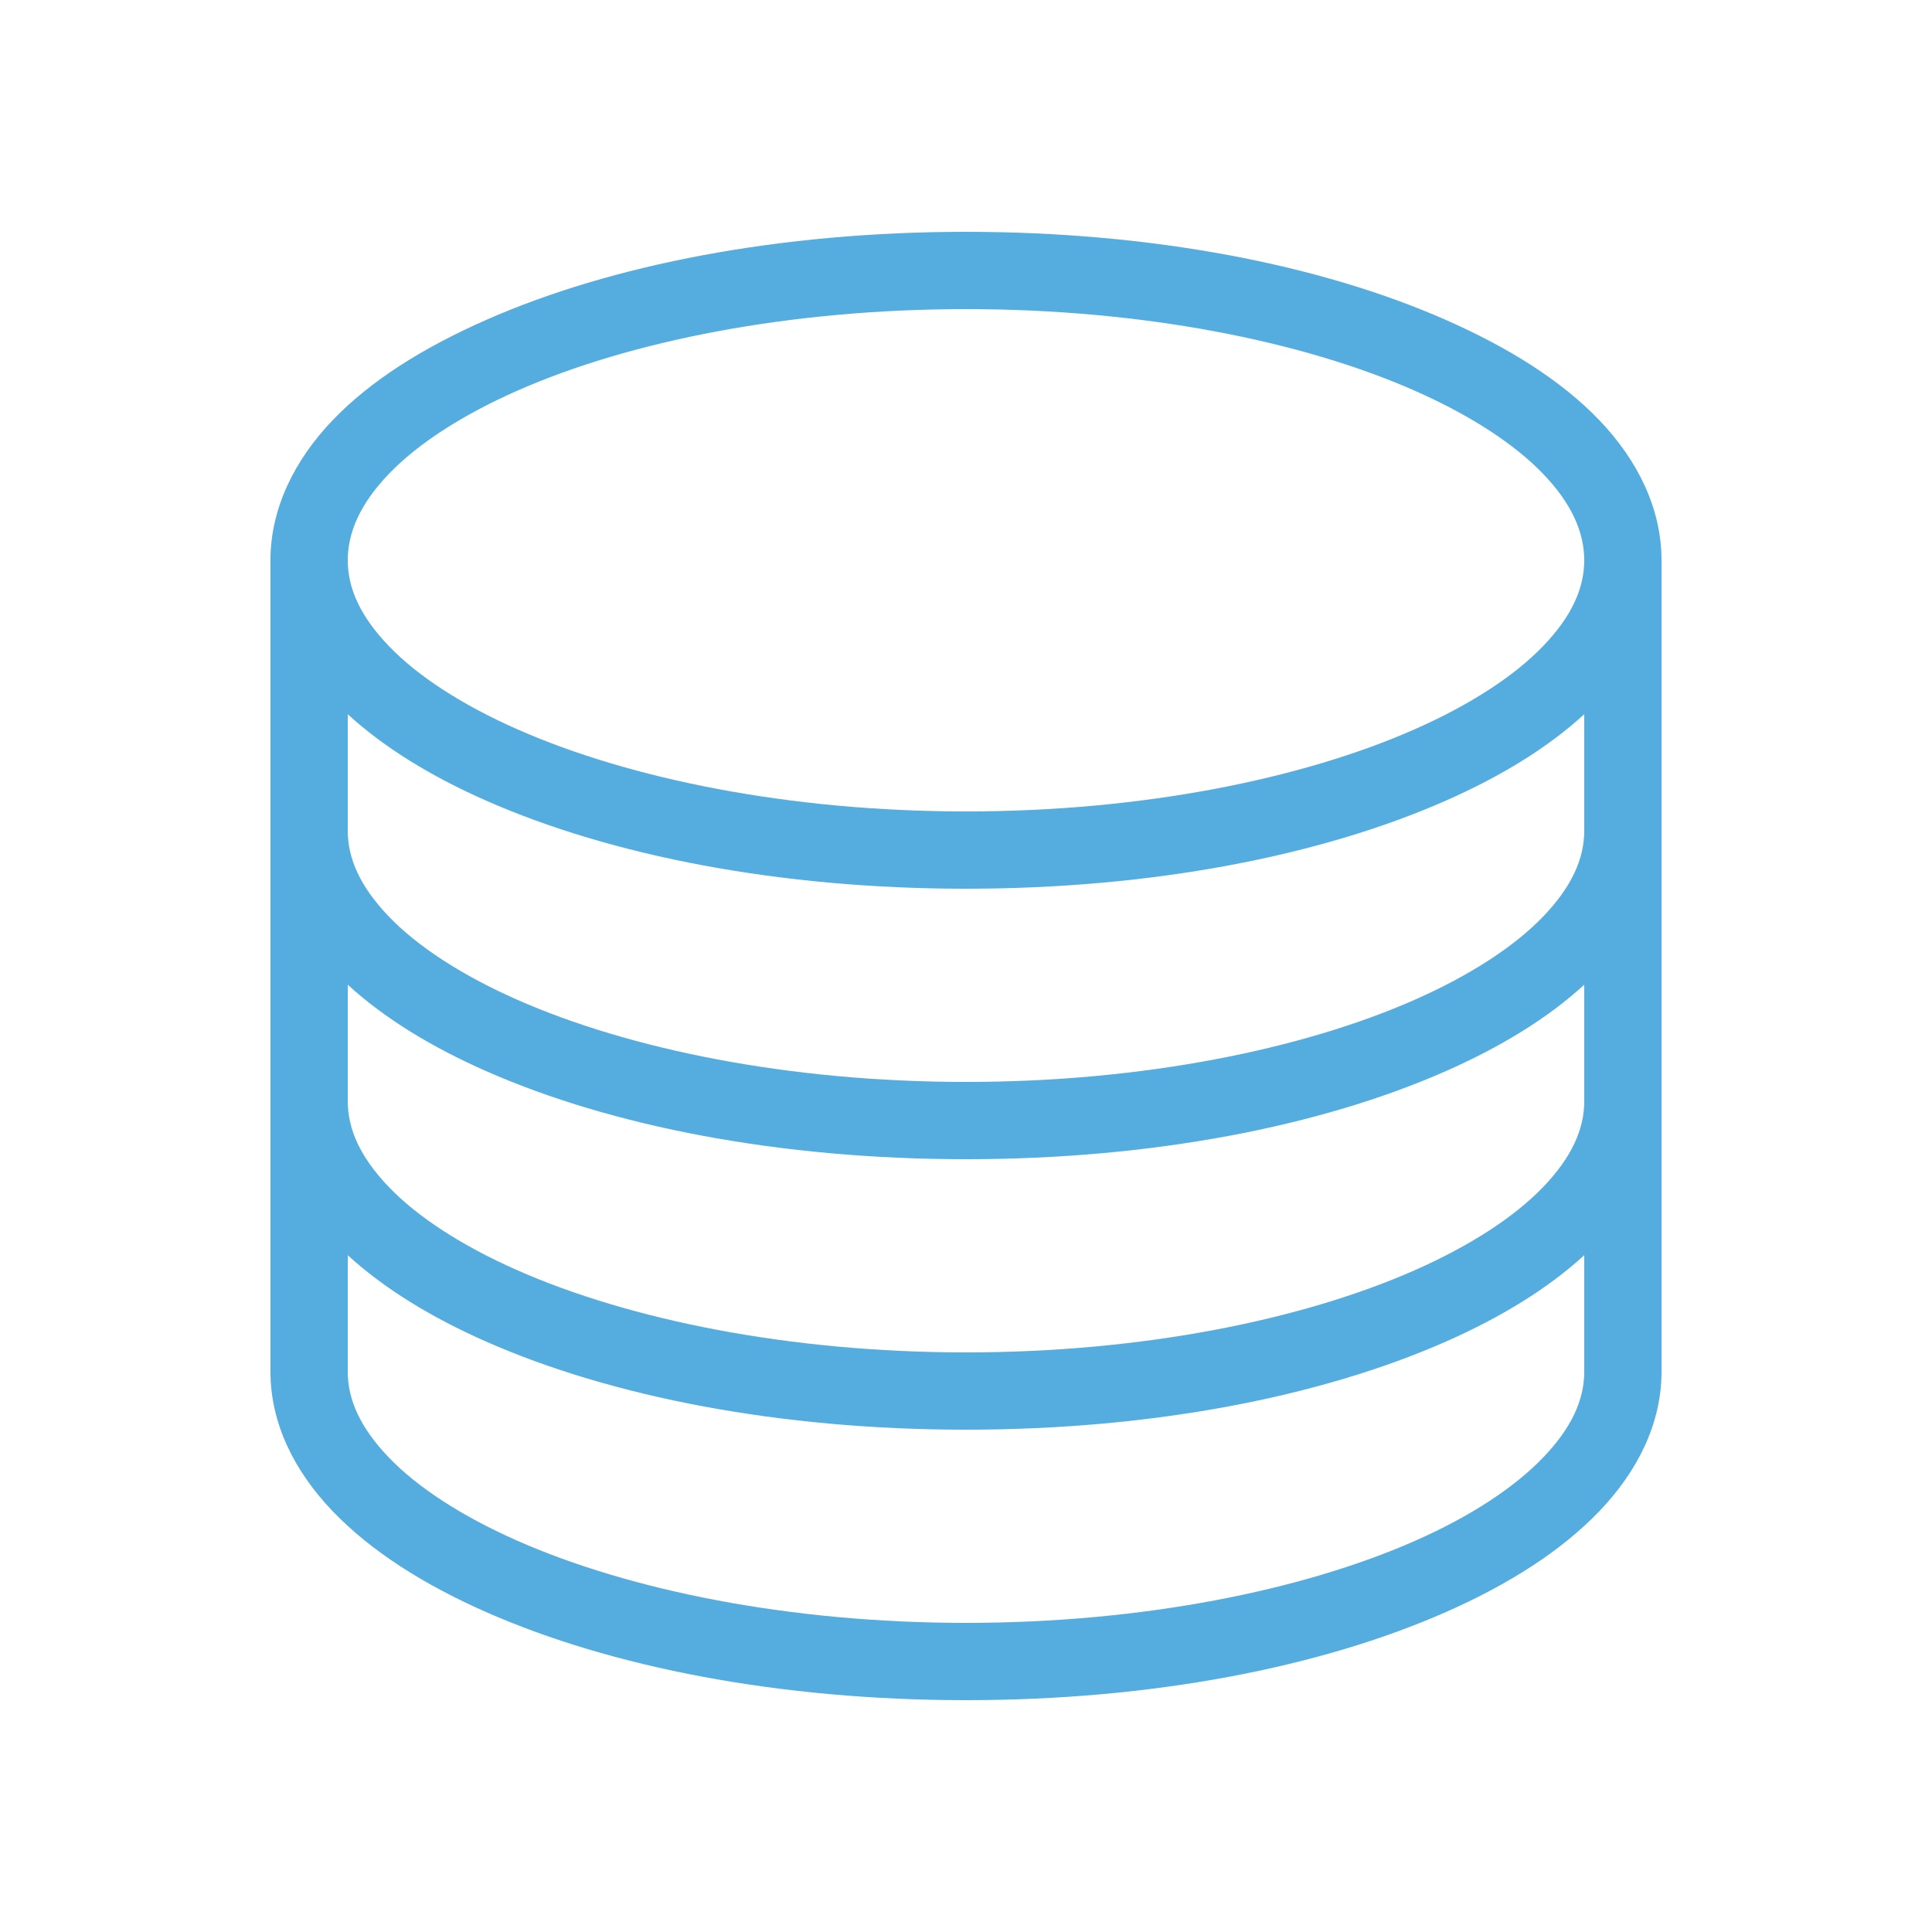 <svg fill="#54ADDE" xmlns:dc="http://purl.org/dc/elements/1.1/" xmlns:cc="http://creativecommons.org/ns#" xmlns:rdf="http://www.w3.org/1999/02/22-rdf-syntax-ns#" xmlns:svg="http://www.w3.org/2000/svg" xmlns="http://www.w3.org/2000/svg" xmlns:sodipodi="http://sodipodi.sourceforge.net/DTD/sodipodi-0.dtd" xmlns:inkscape="http://www.inkscape.org/namespaces/inkscape" version="1.1" x="0px" y="0px" viewBox="0 0 100 100"><g transform="translate(0,-952.362)"><path style="text-indent:0;text-transform:none;direction:ltr;block-progression:tb;baseline-shift:baseline;color:#000000;enable-background:accumulate;" d="m 50,964.362 c -9.627,0 -18.347,1.696 -24.844,4.562 -3.248,1.433 -5.965,3.13 -7.938,5.188 -1.972,2.057 -3.219,4.566 -3.219,7.25 l 0,42 c 0,2.684 1.246,5.161 3.219,7.219 1.972,2.057 4.689,3.786 7.938,5.219 6.497,2.866 15.217,4.562 24.844,4.562 9.627,0 18.347,-1.696 24.844,-4.562 3.248,-1.433 5.965,-3.161 7.938,-5.219 C 84.754,1028.524 86,1026.046 86,1023.362 l 0,-42 c 0,-2.684 -1.246,-5.193 -3.219,-7.25 -1.972,-2.057 -4.689,-3.754 -7.938,-5.188 -6.497,-2.866 -15.216,-4.562 -24.844,-4.562 z m 0,4 c 9.15,0 17.41,1.656 23.219,4.219 2.905,1.281 5.188,2.781 6.656,4.312 1.469,1.532 2.125,3.01 2.125,4.469 0,1.459 -0.656,2.906 -2.125,4.438 -1.469,1.532 -3.752,3.031 -6.656,4.312 -5.809,2.563 -14.068,4.25 -23.219,4.25 -9.15,0 -17.41,-1.687 -23.219,-4.25 -2.905,-1.281 -5.188,-2.781 -6.656,-4.312 -1.469,-1.532 -2.125,-2.979 -2.125,-4.438 0,-1.459 0.656,-2.937 2.125,-4.469 1.469,-1.532 3.752,-3.031 6.656,-4.312 5.809,-2.563 14.068,-4.219 23.219,-4.219 z m -32,20.969 c 1.886,1.729 4.314,3.215 7.156,4.469 6.497,2.866 15.217,4.562 24.844,4.562 9.627,0 18.347,-1.696 24.844,-4.562 2.842,-1.254 5.27,-2.74 7.156,-4.469 l 0,6.031 c 0,1.459 -0.656,2.906 -2.125,4.438 -1.469,1.532 -3.752,3.031 -6.656,4.313 -5.809,2.563 -14.068,4.25 -23.219,4.25 -9.15,0 -17.41,-1.687 -23.219,-4.25 -2.905,-1.281 -5.188,-2.781 -6.656,-4.313 -1.469,-1.532 -2.125,-2.979 -2.125,-4.438 l 0,-6.031 z m 0,14 c 1.886,1.728 4.314,3.215 7.156,4.469 6.497,2.866 15.217,4.562 24.844,4.562 9.627,0 18.347,-1.696 24.844,-4.562 2.842,-1.254 5.27,-2.74 7.156,-4.469 l 0,6.031 c 0,1.459 -0.656,2.906 -2.125,4.438 -1.469,1.532 -3.752,3.031 -6.656,4.312 -5.809,2.563 -14.068,4.25 -23.219,4.25 -9.15,0 -17.41,-1.687 -23.219,-4.25 -2.905,-1.281 -5.188,-2.781 -6.656,-4.312 -1.469,-1.532 -2.125,-2.979 -2.125,-4.438 l 0,-6.031 z m 0,14 c 1.886,1.728 4.314,3.215 7.156,4.469 6.497,2.866 15.217,4.562 24.844,4.562 9.627,0 18.347,-1.696 24.844,-4.562 2.842,-1.254 5.27,-2.74 7.156,-4.469 l 0,6.031 c 0,1.459 -0.656,2.906 -2.125,4.438 -1.469,1.532 -3.72,3.031 -6.625,4.312 -5.809,2.563 -14.1,4.25 -23.25,4.25 -9.15,0 -17.41,-1.687 -23.219,-4.25 -2.905,-1.281 -5.188,-2.781 -6.656,-4.312 -1.469,-1.532 -2.125,-2.979 -2.125,-4.438 l 0,-6.031 z" fill="#54ADDE" fill-opacity="1" stroke="none" marker="none" visibility="visible" display="inline" overflow="visible"></path></g></svg>
